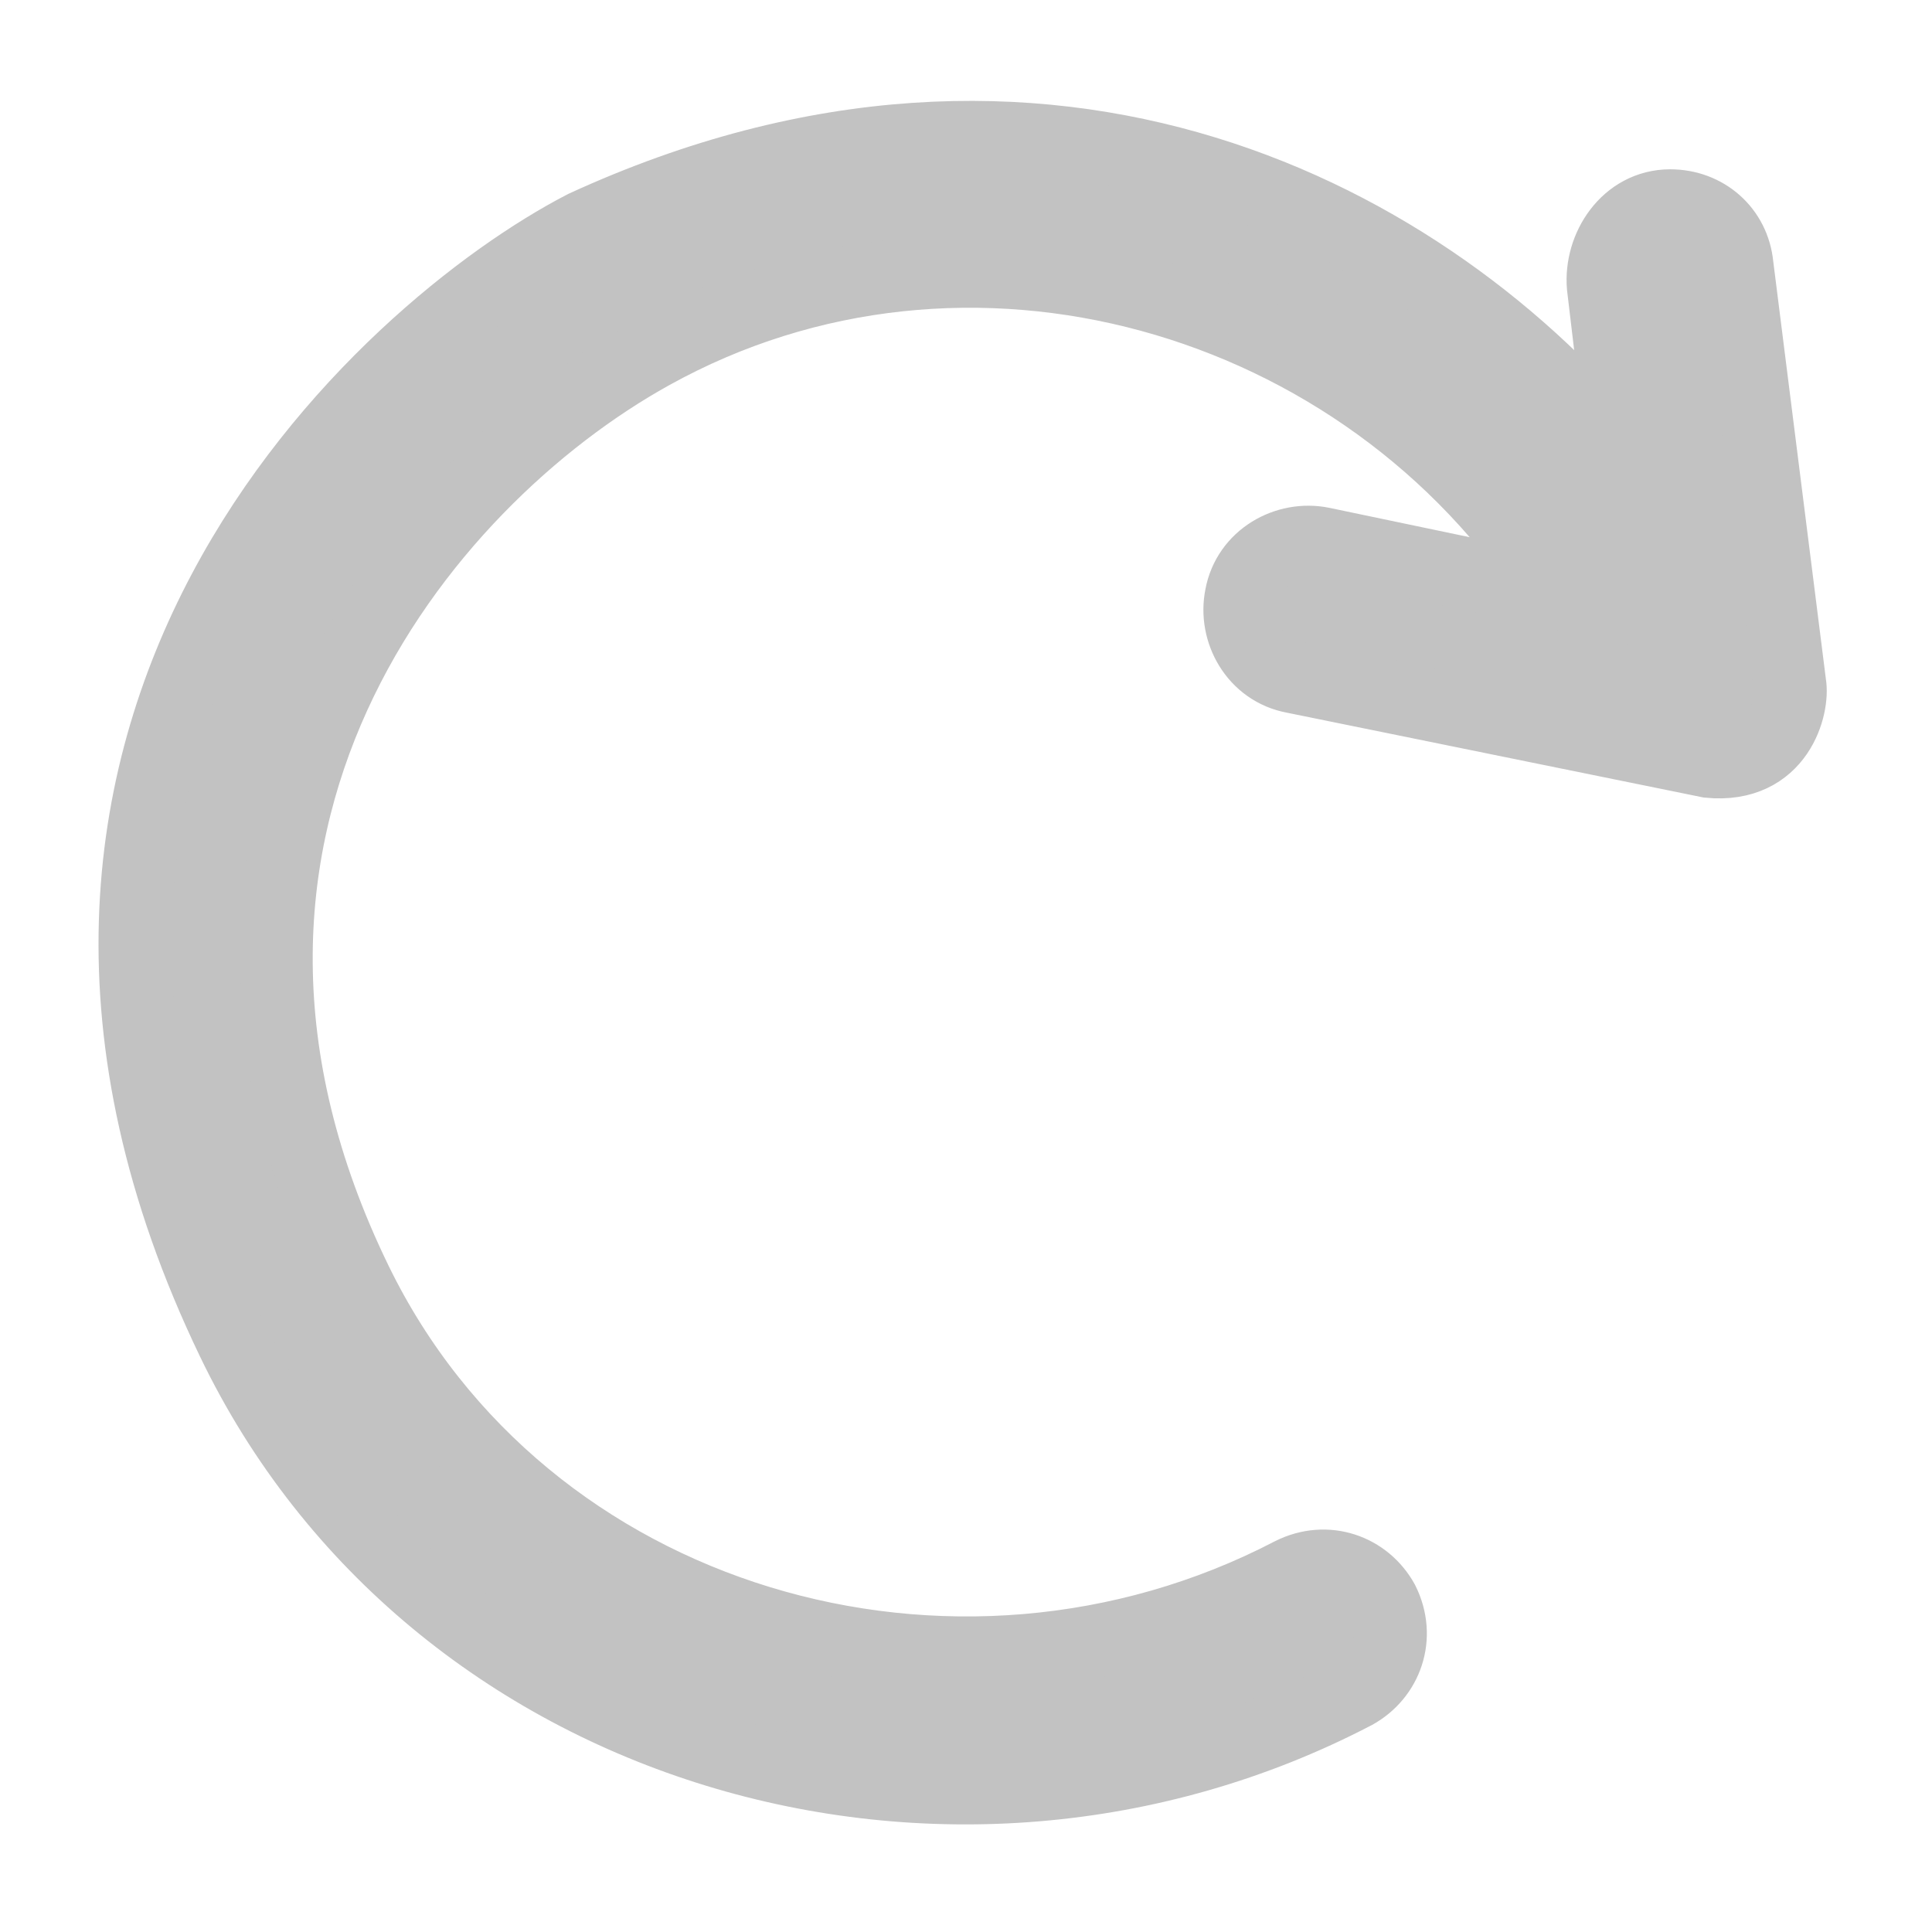 <?xml version="1.0" encoding="UTF-8" standalone="no"?>
<svg
   viewBox="0 0 20 20"
   xml:space="preserve"
   version="1.1"
   id="svg1"
   sodipodi:docname="reload_icon.svg"
   inkscape:version="1.4 (86a8ad7, 2024-10-11)"
   xmlns:inkscape="http://www.inkscape.org/namespaces/inkscape"
   xmlns:sodipodi="http://sodipodi.sourceforge.net/DTD/sodipodi-0.dtd"
   xmlns="http://www.w3.org/2000/svg"
   xmlns:svg="http://www.w3.org/2000/svg"><defs
   id="defs1"><inkscape:path-effect
     effect="bspline"
     id="path-effect2"
     is_visible="true"
     lpeversion="1.3"
     weight="33.333"
     steps="2"
     helper_size="0"
     apply_no_weight="true"
     apply_with_weight="true"
     only_selected="false"
     uniform="false" /></defs><sodipodi:namedview
   id="namedview1"
   pagecolor="#505050"
   bordercolor="#eeeeee"
   borderopacity="1"
   inkscape:showpageshadow="0"
   inkscape:pageopacity="0"
   inkscape:pagecheckerboard="0"
   inkscape:deskcolor="#505050"
   inkscape:zoom="14.767157"
   inkscape:cx="20.315353"
   inkscape:cy="8.8710373"
   inkscape:window-width="1920"
   inkscape:window-height="991"
   inkscape:window-x="-9"
   inkscape:window-y="-9"
   inkscape:window-maximized="1"
   inkscape:current-layer="svg1" />
    
<g
   style="fill:#c2c2c2;fill-opacity:1;stroke:#c2c2c2;stroke-opacity:1;stroke-width:21.515;stroke-dasharray:none"
   id="g2"
   transform="matrix(-0.035,0,0,-0.035,18.534,18.534)"><g
     id="g1"
     style="fill:#c2c2c2;fill-opacity:1;stroke:#c2c2c2;stroke-opacity:1;stroke-width:21.515;stroke-dasharray:none">
	<path
   d="m 460.656,132.911 c -58.7,-122.1 -212.2,-166.5 -331.8,-104.1 -9.4,5.2 -13.5,16.6 -8.3,27 5.2,9.4 16.6,13.5 27,8.3 99.9,-52 227.4,-14.9 276.7,86.3 65.4,134.3 -19,236.7 -87.4,274.6 -93.1,51.7 -211.2,17.4 -267.6,-70.7 l 69.3,14.5 c 10.4,2.1 21.8,-4.2 23.9,-15.6 2.1,-10.4 -4.2,-21.8 -15.6,-23.9 l -122.8,-25 c -20.6,-2 -25,16.6 -23.9,22.9 l 15.6,123.8 c 1,10.4 9.4,17.7 19.8,17.7 12.8,0 20.8,-12.5 19.8,-23.9 l -6,-50.5 c 57.4,70.8 170.3,131.2 307.4,68.2 58.1,-30 191.5,-147.7 103.9,-329.6 z"
   id="path1"
   style="fill:#c2c2c2;fill-opacity:1;stroke:#c2c2c2;stroke-opacity:1;stroke-width:21.515;stroke-dasharray:none" />
</g></g></svg>
